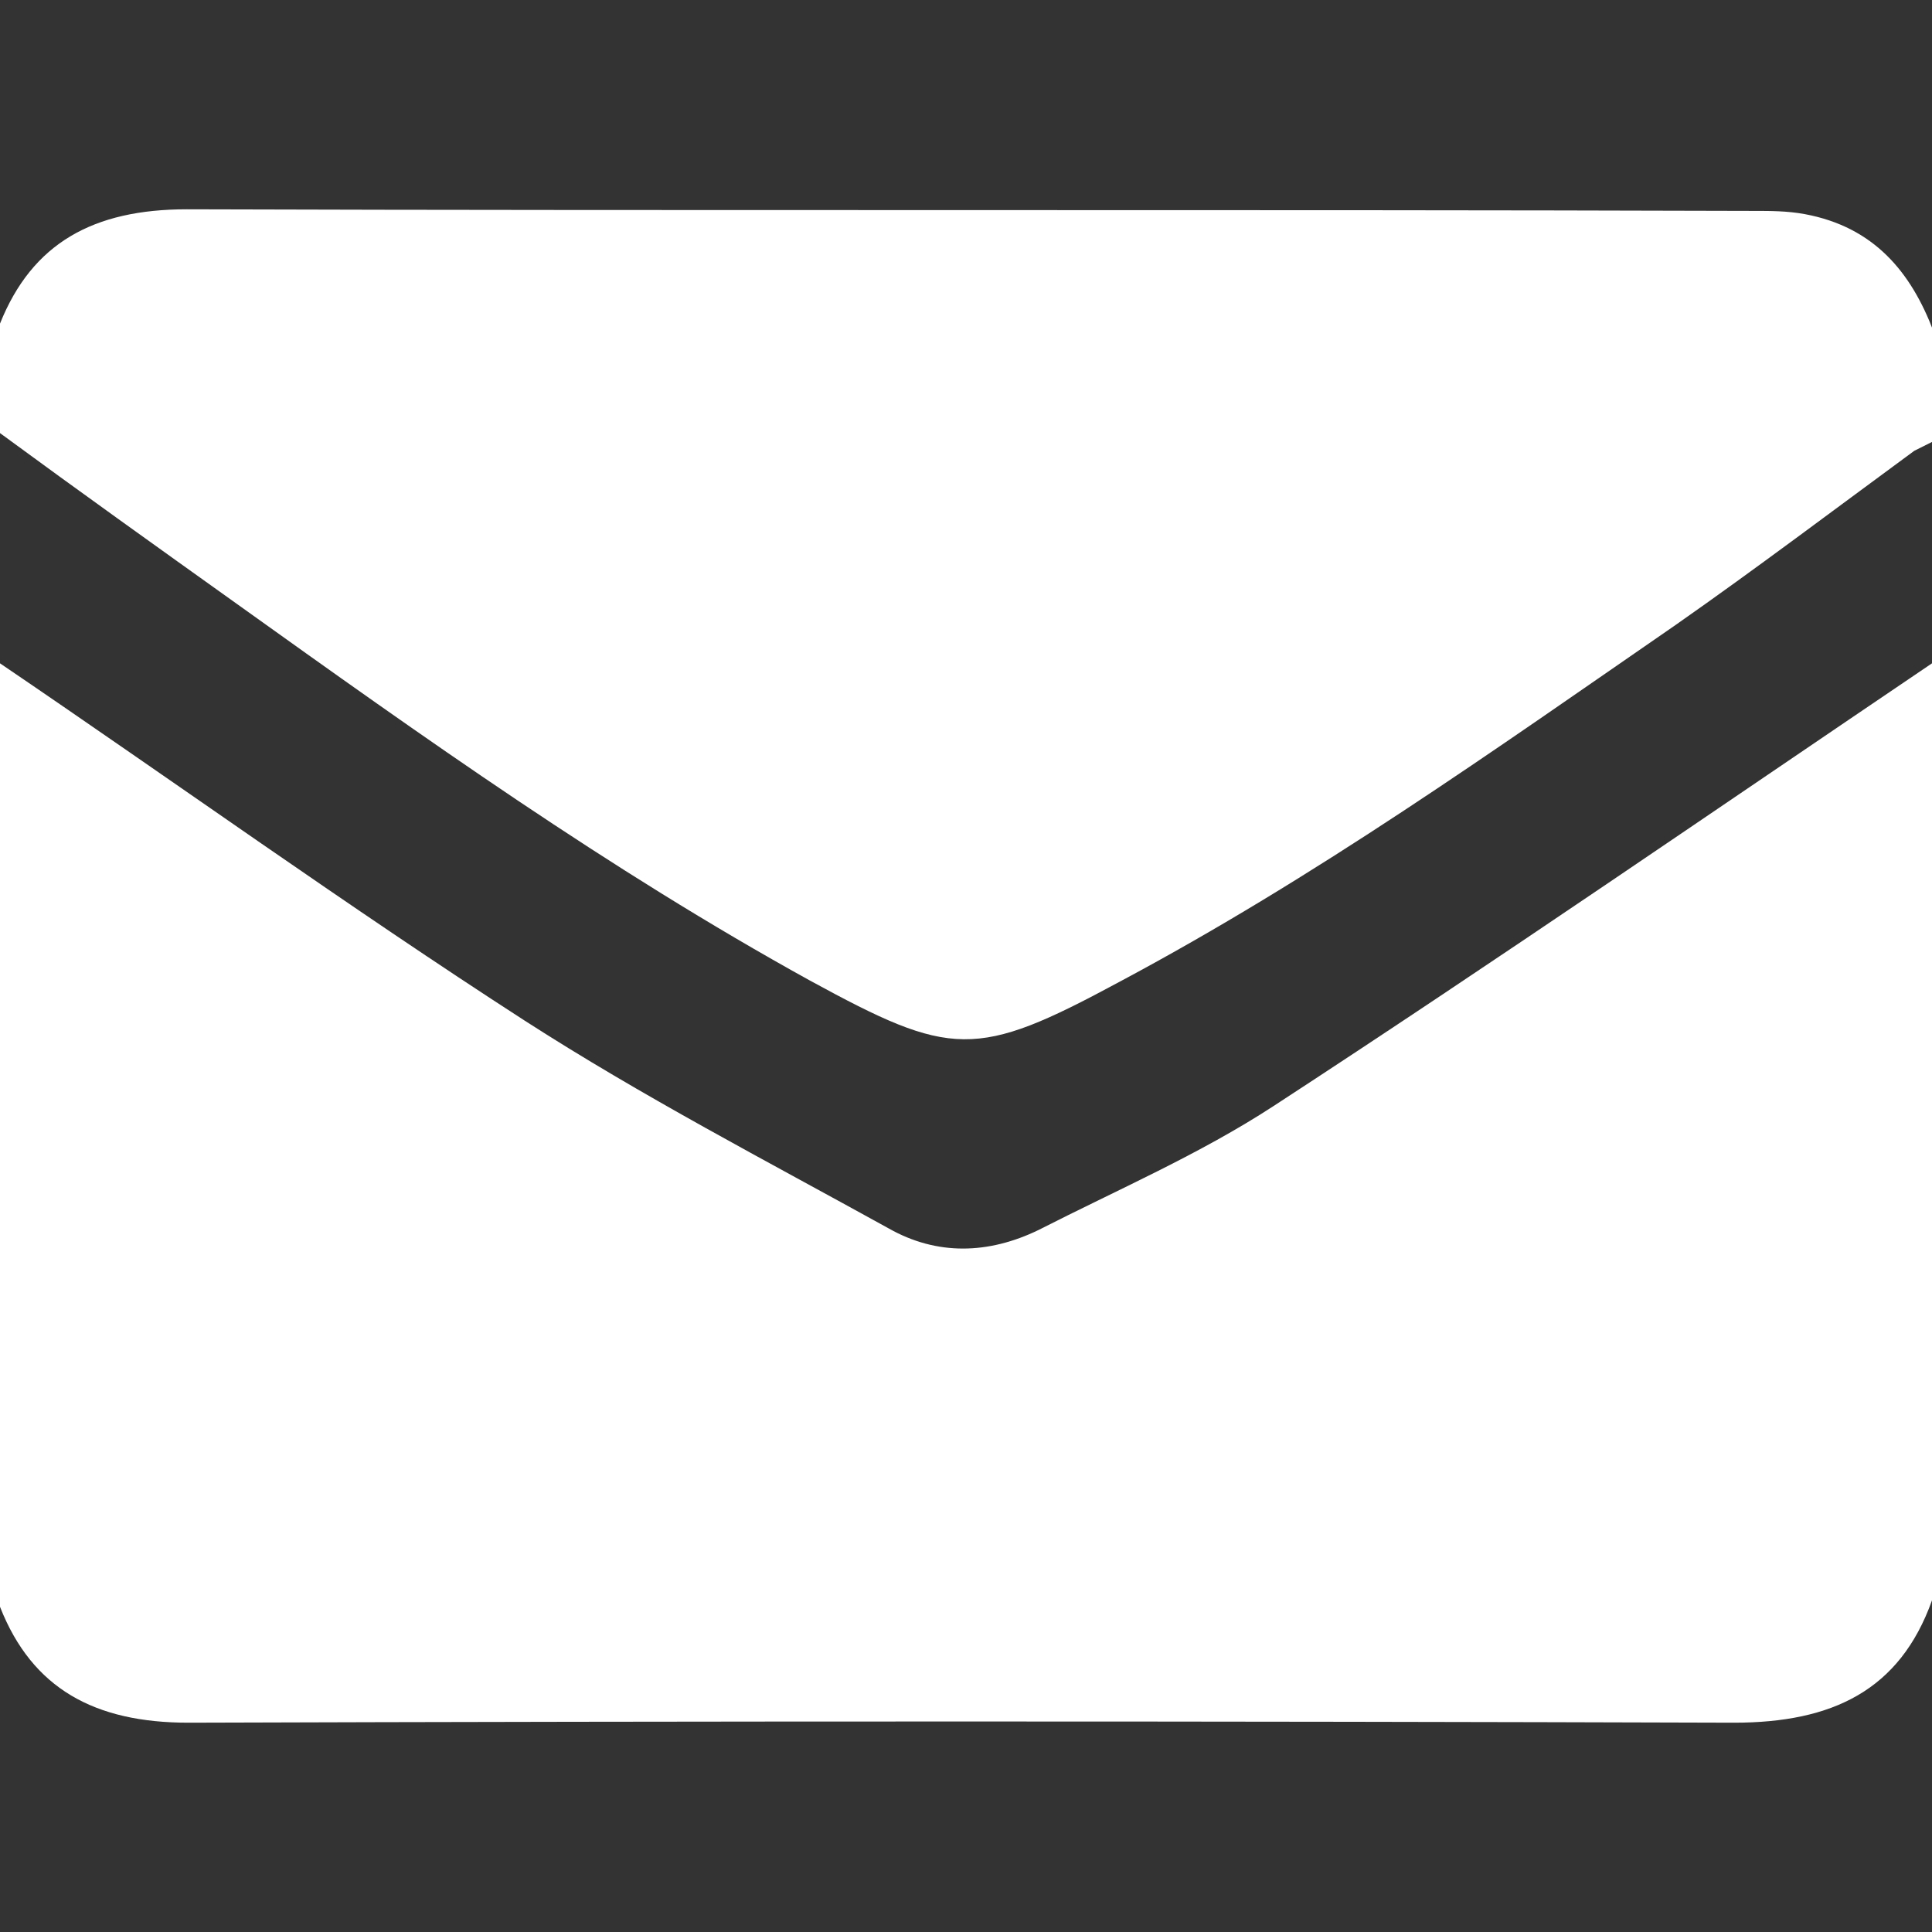 <?xml version="1.0" encoding="utf-8"?>
<!-- Generator: Adobe Illustrator 22.0.1, SVG Export Plug-In . SVG Version: 6.00 Build 0)  -->
<svg version="1.1" id="Calque_1" xmlns="http://www.w3.org/2000/svg" xmlns:xlink="http://www.w3.org/1999/xlink" x="0px" y="0px"
	 viewBox="0 0 120 120" style="enable-background:new 0 0 120 120;" xml:space="preserve">
<rect x="0" y="0" width="120" height="120" fill="#333333" stroke="none"/>
<style type="text/css">
	.st0{fill:#FFFFFF;}
</style>
<g>
	<path class="st0" d="M120,41.2c0,19.4,0,38.8,0,58.2c-2,5.6-6.2,7.6-12.3,7.6c-32-0.1-64-0.1-96,0C5.9,107,2,104.9,0,99.8
		c0-19.5,0-39.1,0-58.6c10.9,7.4,21.6,15.1,32.6,22.2c7.3,4.7,15,8.7,22.6,12.9c3,1.7,6.2,1.6,9.3,0.1c4.9-2.5,10-4.7,14.6-7.7
		C92.9,59.7,106.4,50.4,120,41.2z"/>
	<path class="st0" d="M0,26.9c0-2.3,0-4.5,0-6.8c2-5,5.8-7.1,11.6-7.1c32.4,0.1,64.8,0,97.3,0.1c1.1,0,2.1,0,3.2,0.2
		c4.3,0.8,6.6,3.6,8,7.3c0,2.3,0,4.5,0,6.8c-0.4,0.2-0.8,0.4-1.2,0.6c-4.9,3.6-9.8,7.3-14.8,10.8C92.8,46.6,81.7,54.5,69.5,61
		c-8.9,4.8-10.4,4.7-19.2-0.1c-12.5-6.9-24-15.1-35.6-23.4C9.8,34,4.9,30.5,0,26.9z"/>
</g>
</svg>
